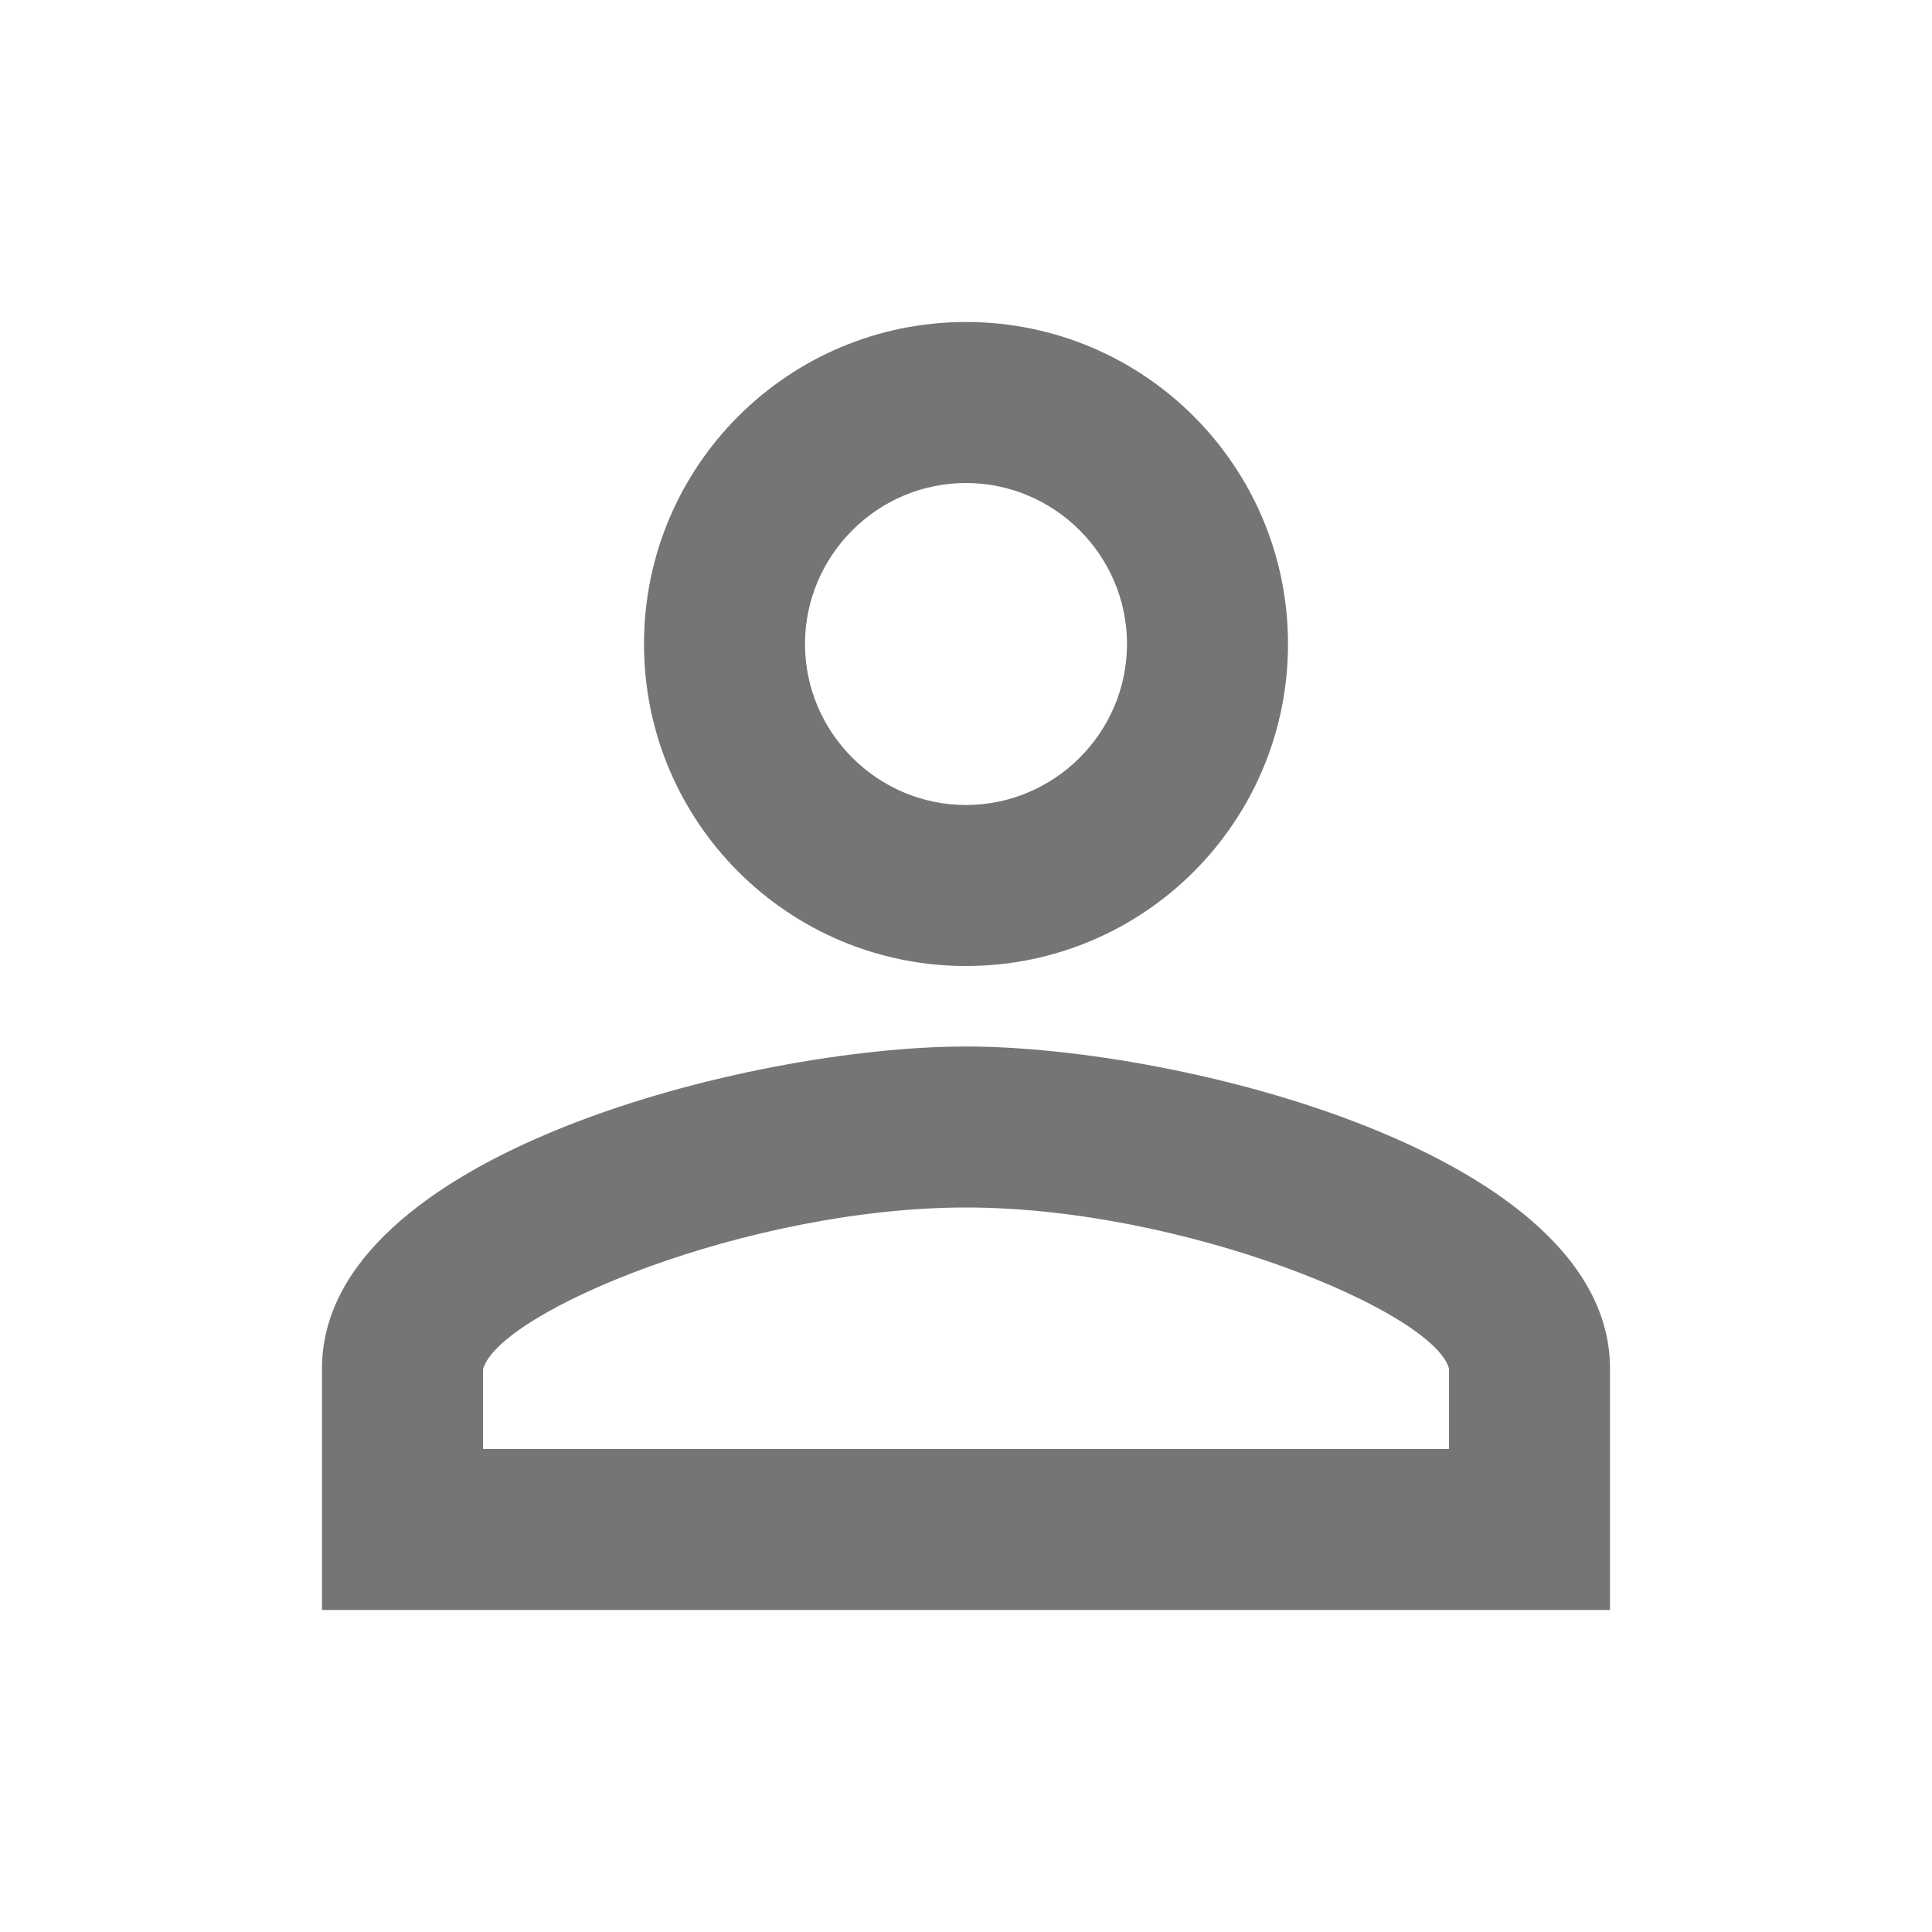 <svg width="45" height="45" viewBox="0 0 45 45" fill="none" xmlns="http://www.w3.org/2000/svg">
<g id="perm_identity_24px">
<path id="icon/action/perm_identity_24px" fill-rule="evenodd" clip-rule="evenodd" d="M22.5 7.5C18.356 7.5 15 10.856 15 15C15 19.144 18.356 22.5 22.5 22.5C26.644 22.5 30 19.144 30 15C30 10.856 26.644 7.5 22.5 7.5ZM26.25 15C26.25 12.938 24.562 11.25 22.5 11.25C20.438 11.25 18.75 12.938 18.75 15C18.75 17.062 20.438 18.75 22.5 18.75C24.562 18.75 26.25 17.062 26.25 15ZM33.75 31.875C33.375 30.544 27.562 28.125 22.5 28.125C17.438 28.125 11.625 30.544 11.25 31.894V33.75H33.75V31.875ZM7.5 31.875C7.5 26.887 17.494 24.375 22.5 24.375C27.506 24.375 37.5 26.887 37.5 31.875V37.5H7.5V31.875Z" fill="black" fill-opacity="0.54"/>
</g>
</svg>
